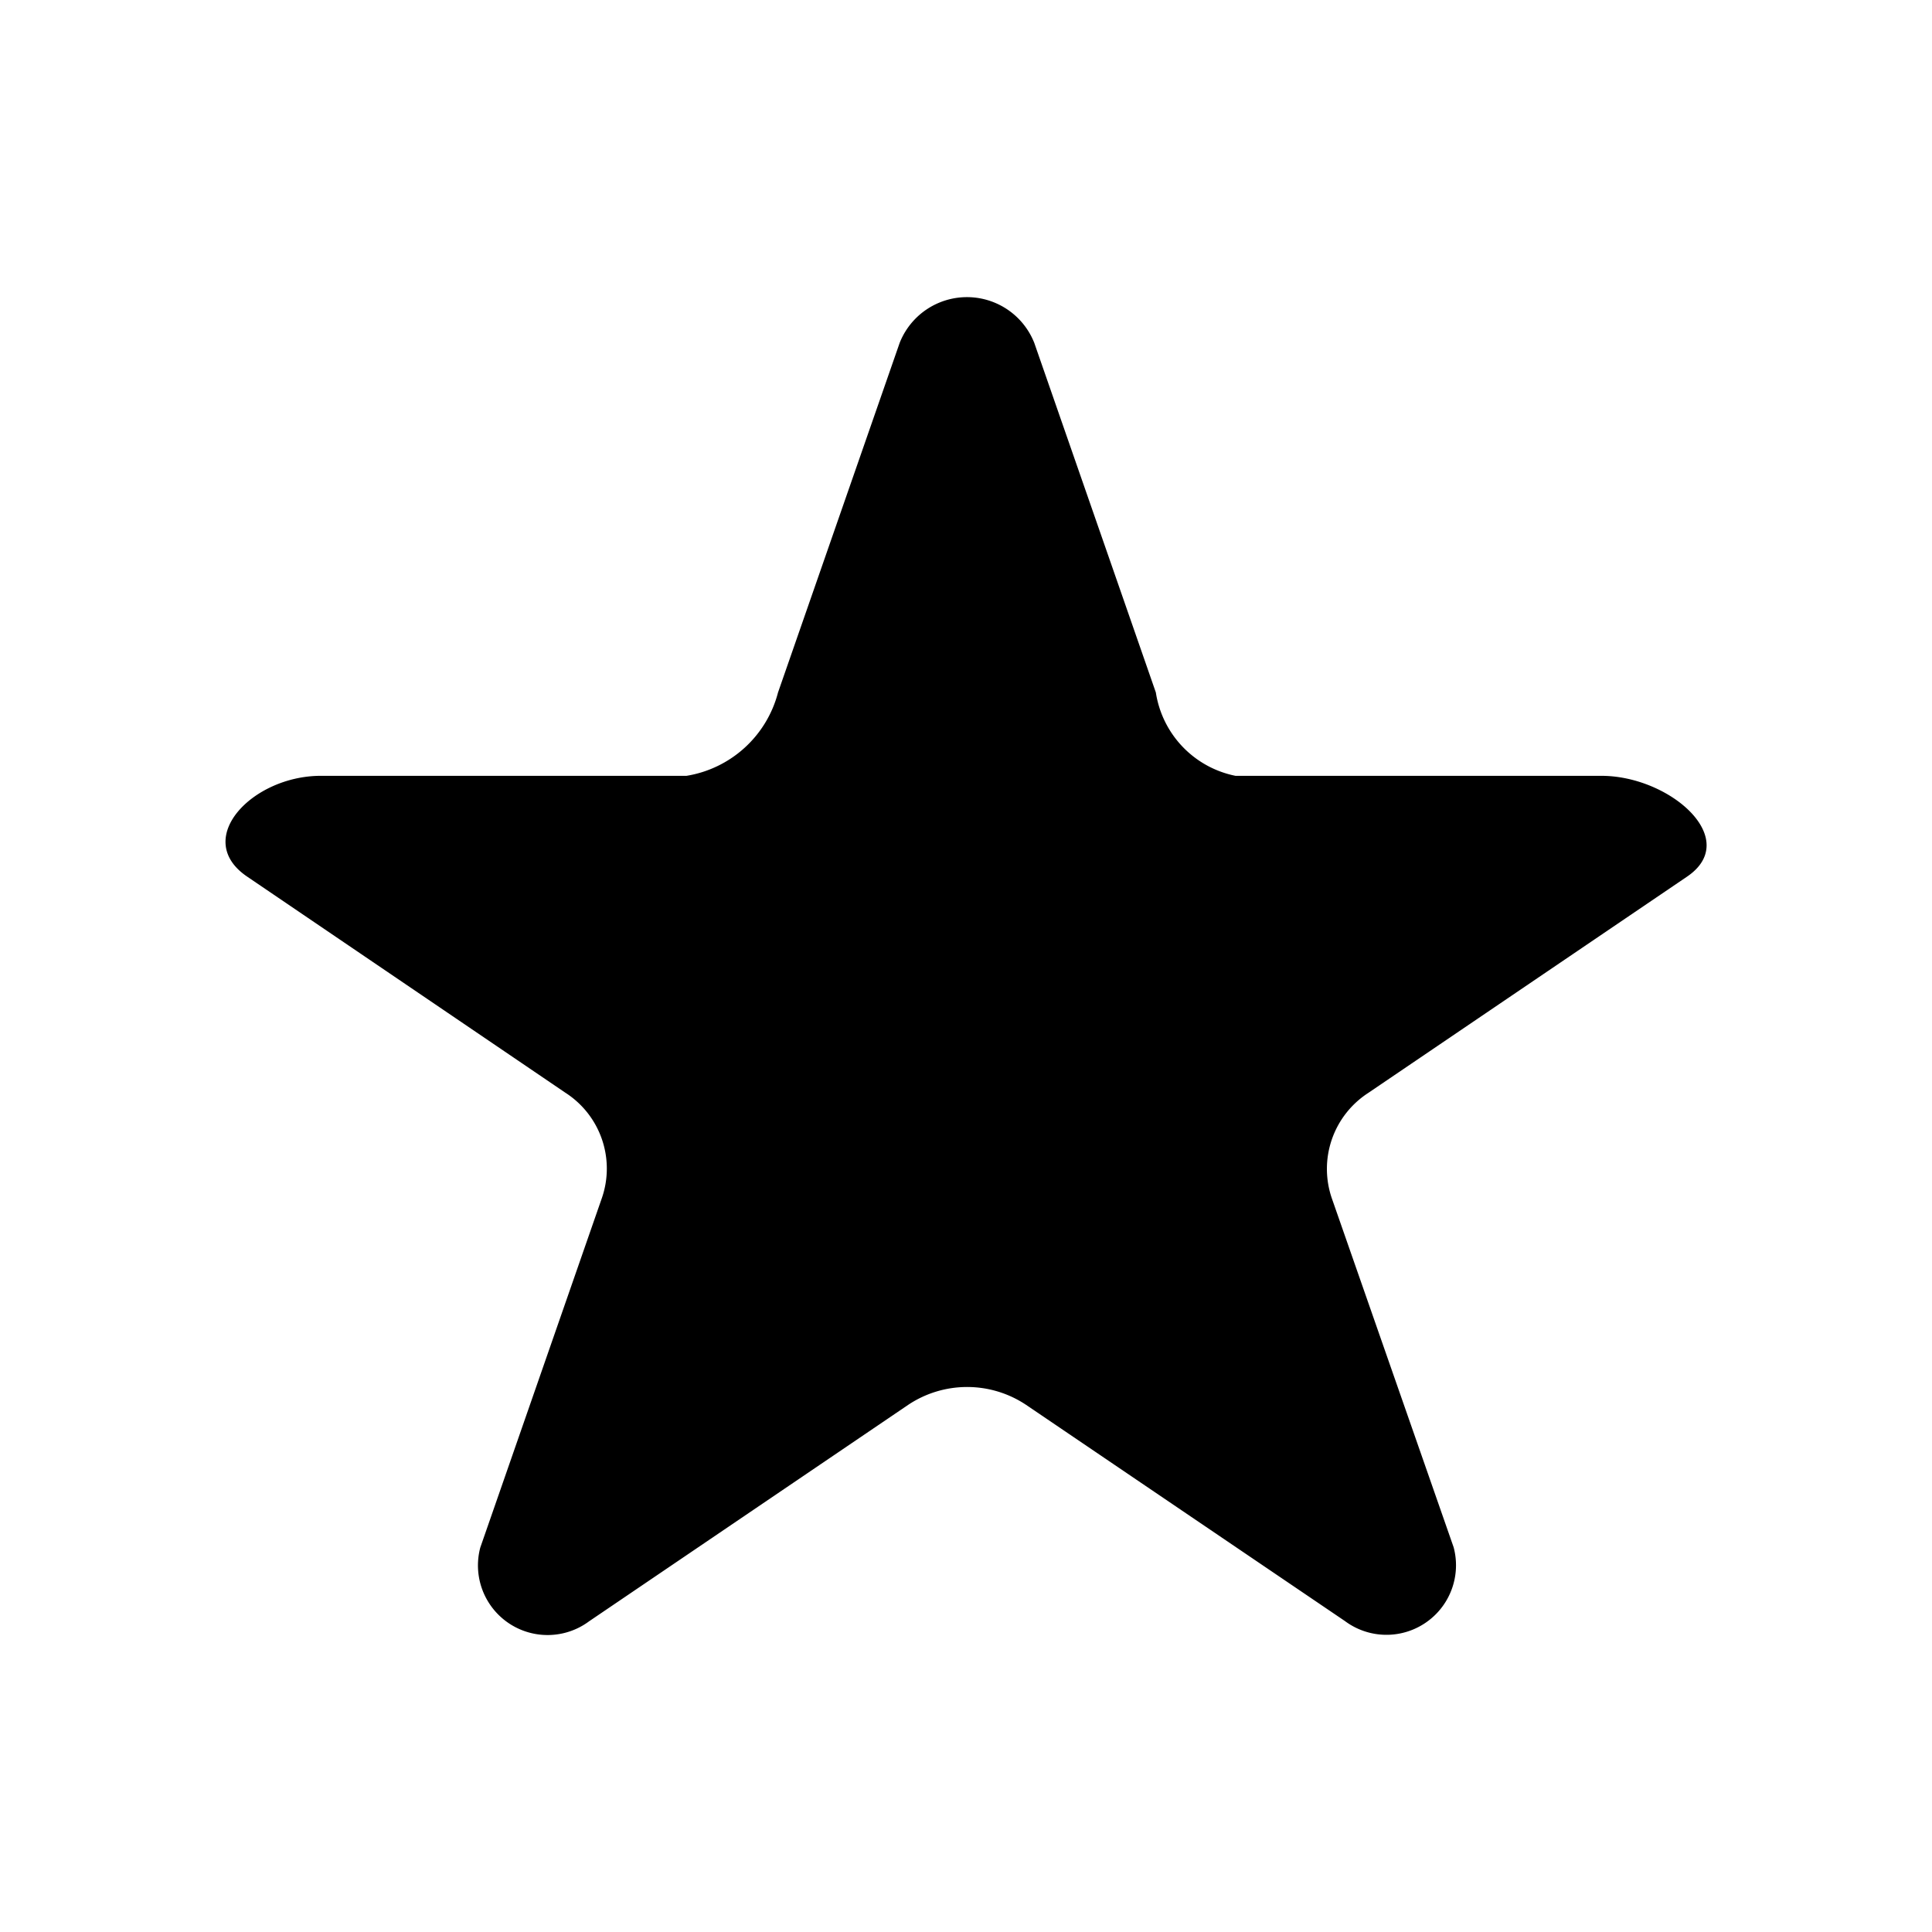 <svg id="Layer_1" data-name="Layer 1" xmlns="http://www.w3.org/2000/svg" viewBox="0 0 300 300"><defs><style>.cls-1{fill-rule:evenodd;}</style></defs><title>star-alt</title><path class="cls-1" d="M248.67,120.47H191.85a15.62,15.62,0,0,1-12.37-12.94L160.6,53.24h0a11.24,11.24,0,0,0-20.9,0l-18.89,54.29a17.6,17.6,0,0,1-14.21,12.94H49.8c-10.62,0-20,9.8-11.45,15.63l49.43,33.57A14,14,0,0,1,93.47,186l-18.89,54.3a10.81,10.81,0,0,0,16.9,11.45L141,218.16a16.49,16.49,0,0,1,18.35,0l49.48,33.55a10.8,10.8,0,0,0,16.89-11.45L206.78,186a14.05,14.05,0,0,1,5.68-16.29l49.48-33.57C270.56,130.32,259.31,120.47,248.67,120.47Z"/></svg>